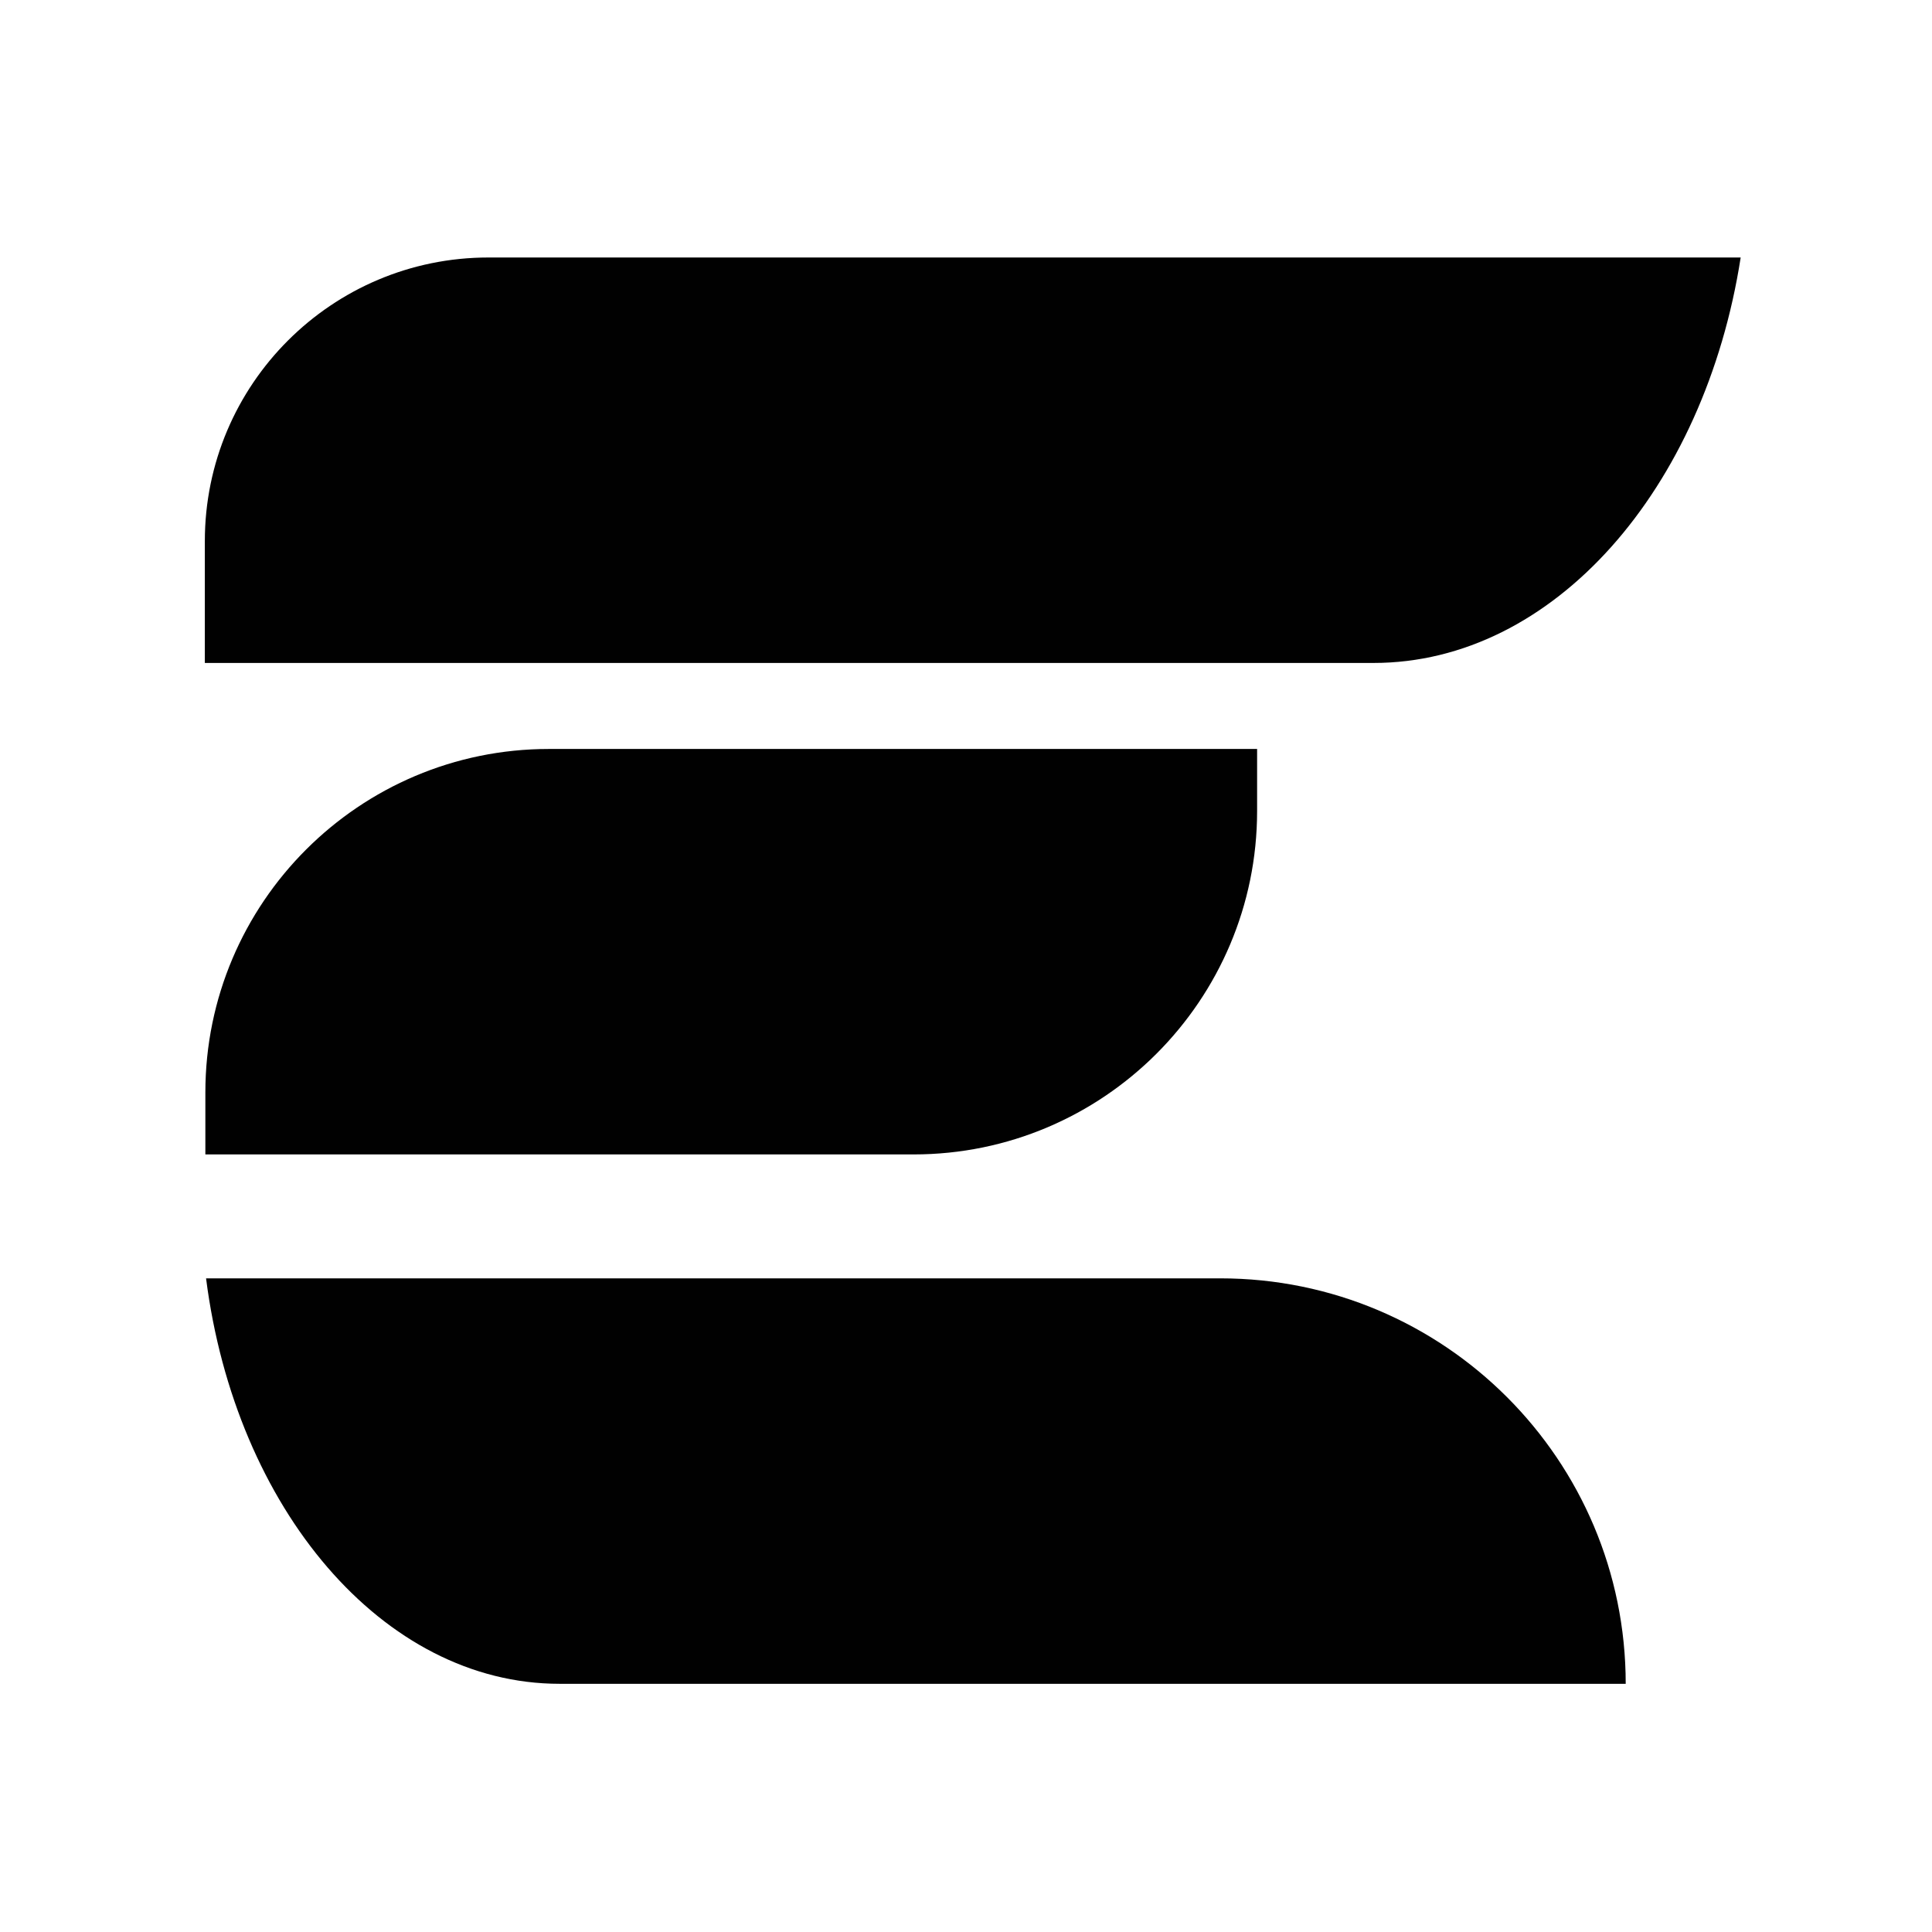<?xml version="1.0" encoding="UTF-8"?>
<svg id="Livello_1" data-name="Livello 1" xmlns="http://www.w3.org/2000/svg" viewBox="0 0 110.07 110.07">
  <defs>
    <style>
      .cls-1 {
        fill: #010101;
      }
    </style>
  </defs>
  <path class="cls-1" d="M30.11,24.26h3.53c10.8,0,19.57,8.77,19.57,19.57v40.35h-3.53c-10.8,0-19.57-8.77-19.57-19.57V24.26h0Z" transform="translate(95.88 12.56) rotate(90)"/>
  <path class="cls-1" d="M31.88,95.93c-10.08,0-18.47-10-20.14-23.1h57.78c12.76,0,23.1,10.34,23.1,23.1h0s-60.74,0-60.74,0Z"/>
  <path class="cls-1" d="M11.67,37.77v-6.94c0-8.93,7.24-16.16,16.16-16.16h71.34c-2.05,13.18-10.65,23.1-20.92,23.1H11.67Z"/>
</svg>